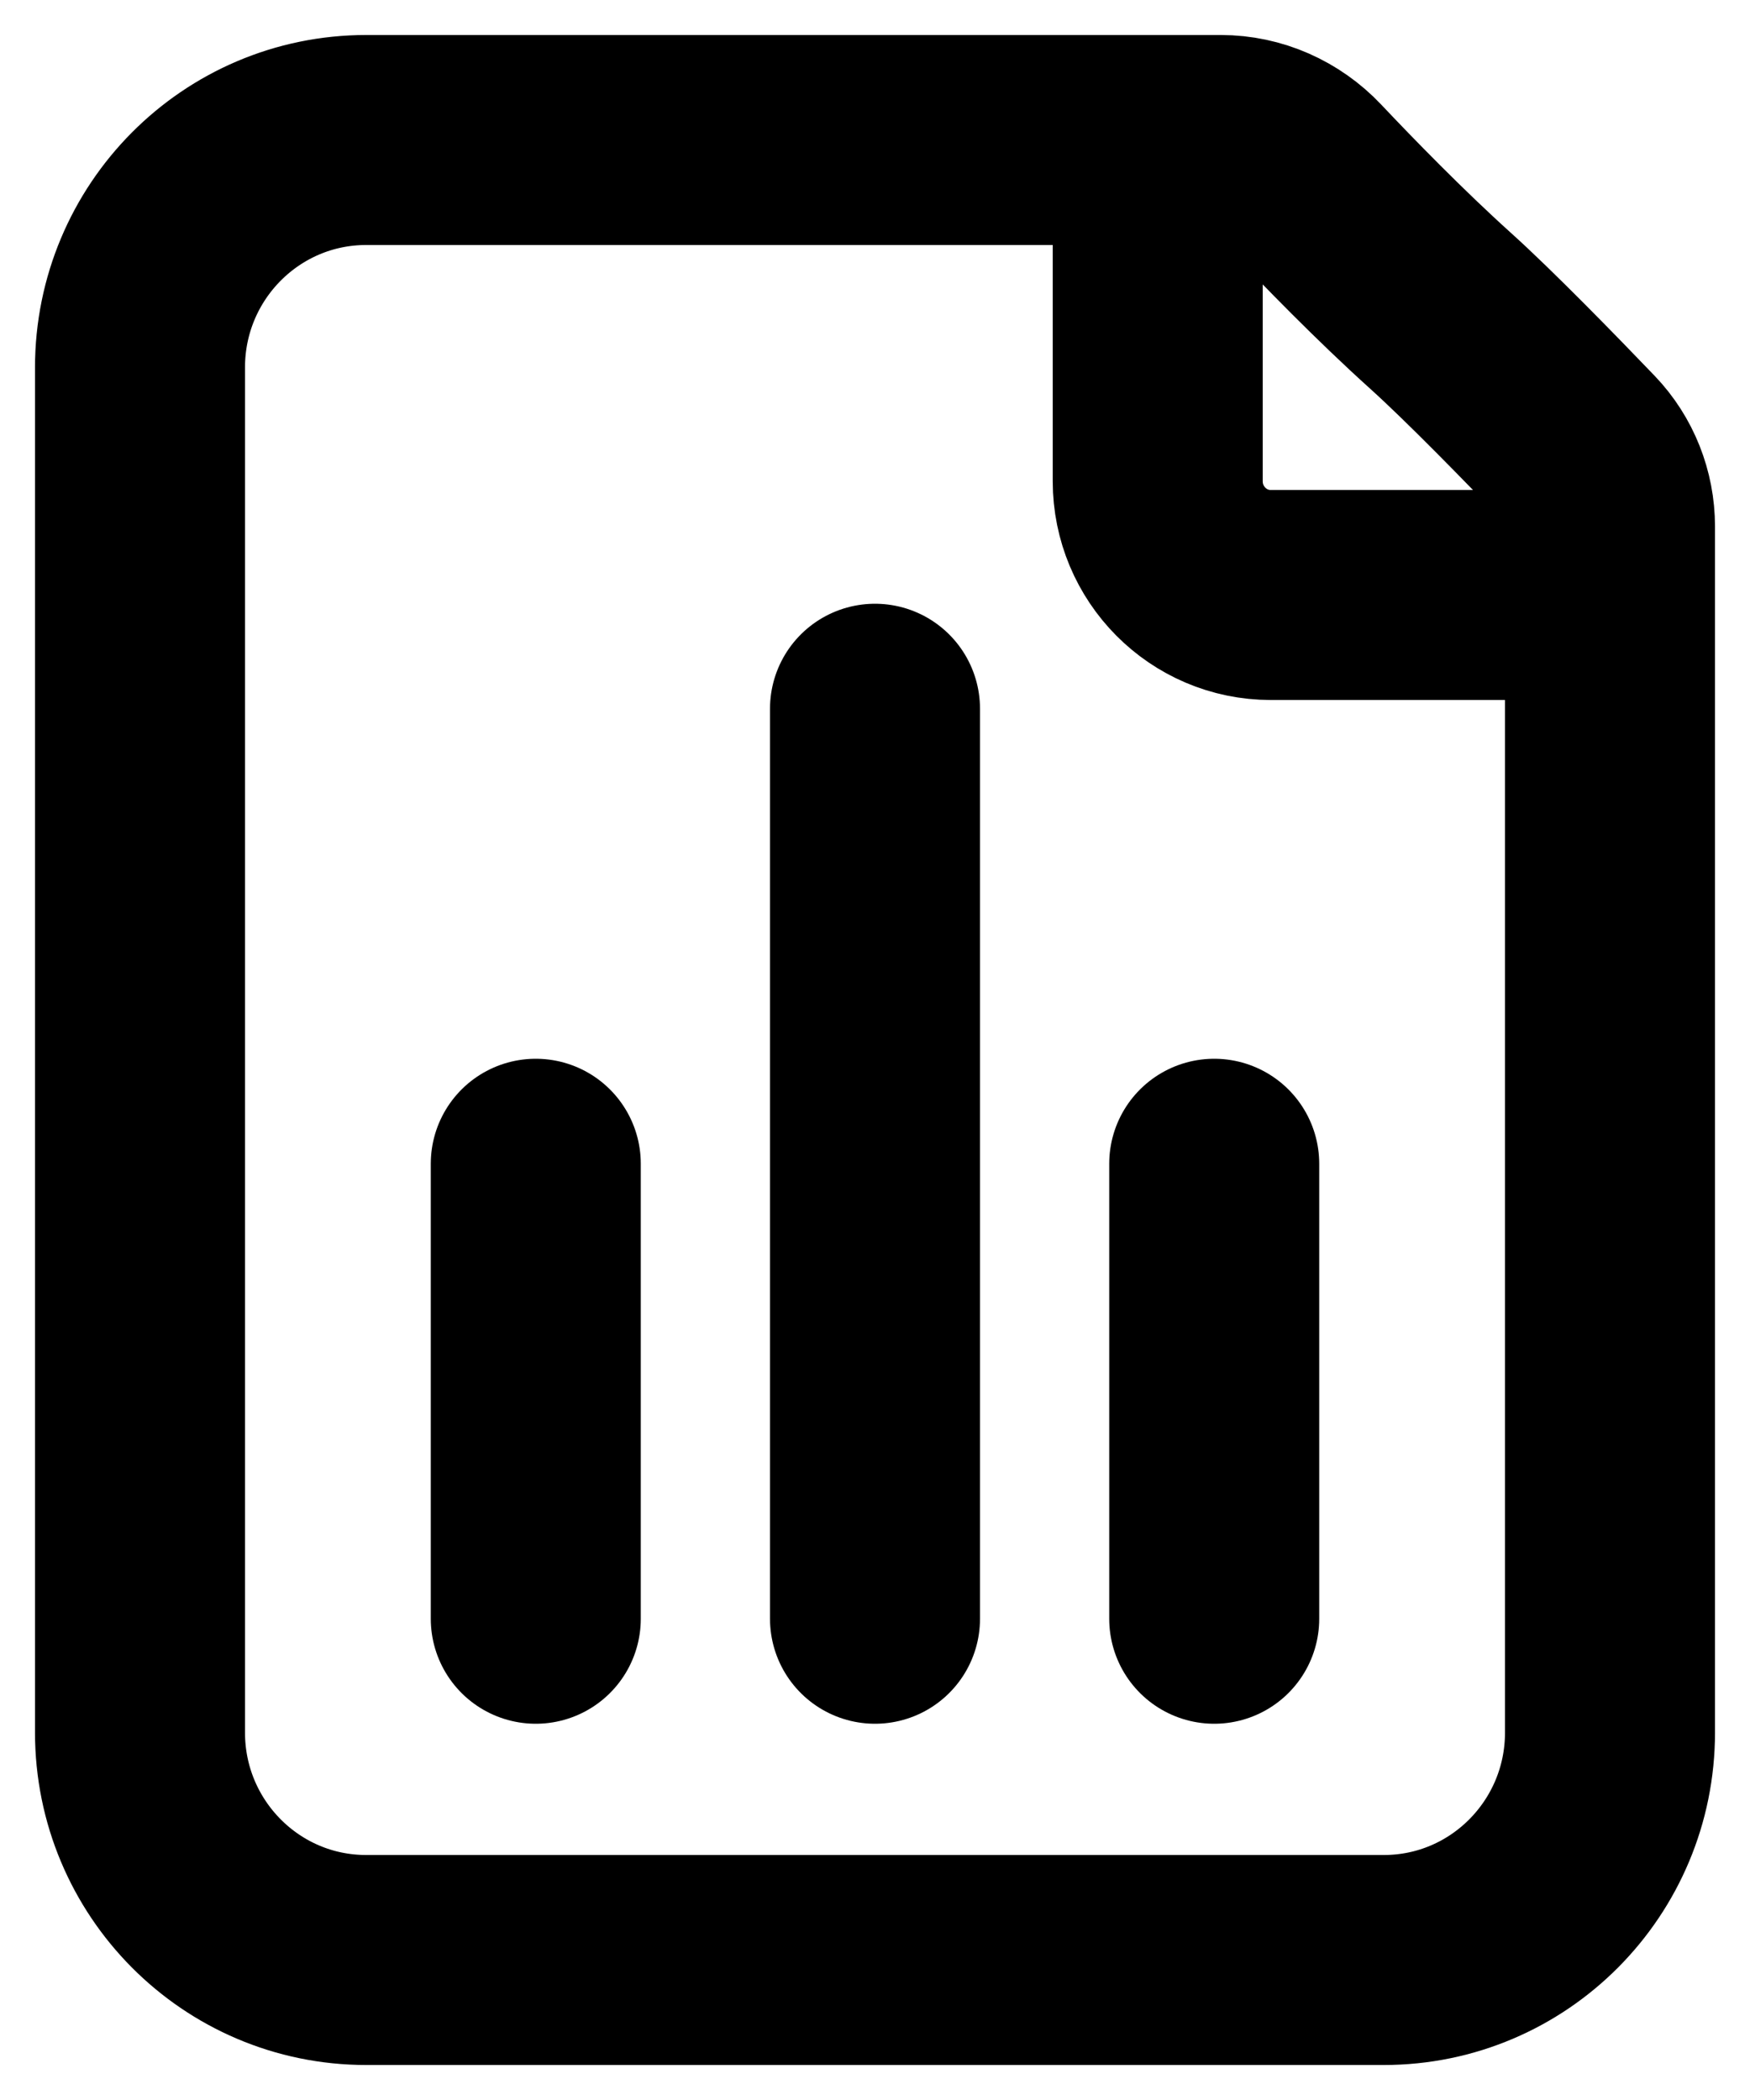 <svg width="25" height="30" viewBox="0 0 25 30" fill="none" xmlns="http://www.w3.org/2000/svg">
    <path
        d="M16.539 2V6.875C16.539 7.772 17.262 8.5 18.154 8.5H23M7.654 23.125V16.625M12.5 23.125L12.5 10.125M17.346 23.125V16.625M20.577 4.438C19.858 3.79 19.112 3.023 18.641 2.524C18.328 2.193 17.895 2 17.44 2H5.231C3.447 2 2 3.455 2 5.25L2 24.75C2 26.545 3.446 28 5.231 28L19.769 28C21.553 28 23 26.545 23 24.75L23 7.522C23 7.107 22.842 6.707 22.556 6.408C22.026 5.855 21.14 4.945 20.577 4.438Z"
        stroke="currentColor" stroke-width="3" stroke-linecap="round" stroke-linejoin="round" />
</svg>
